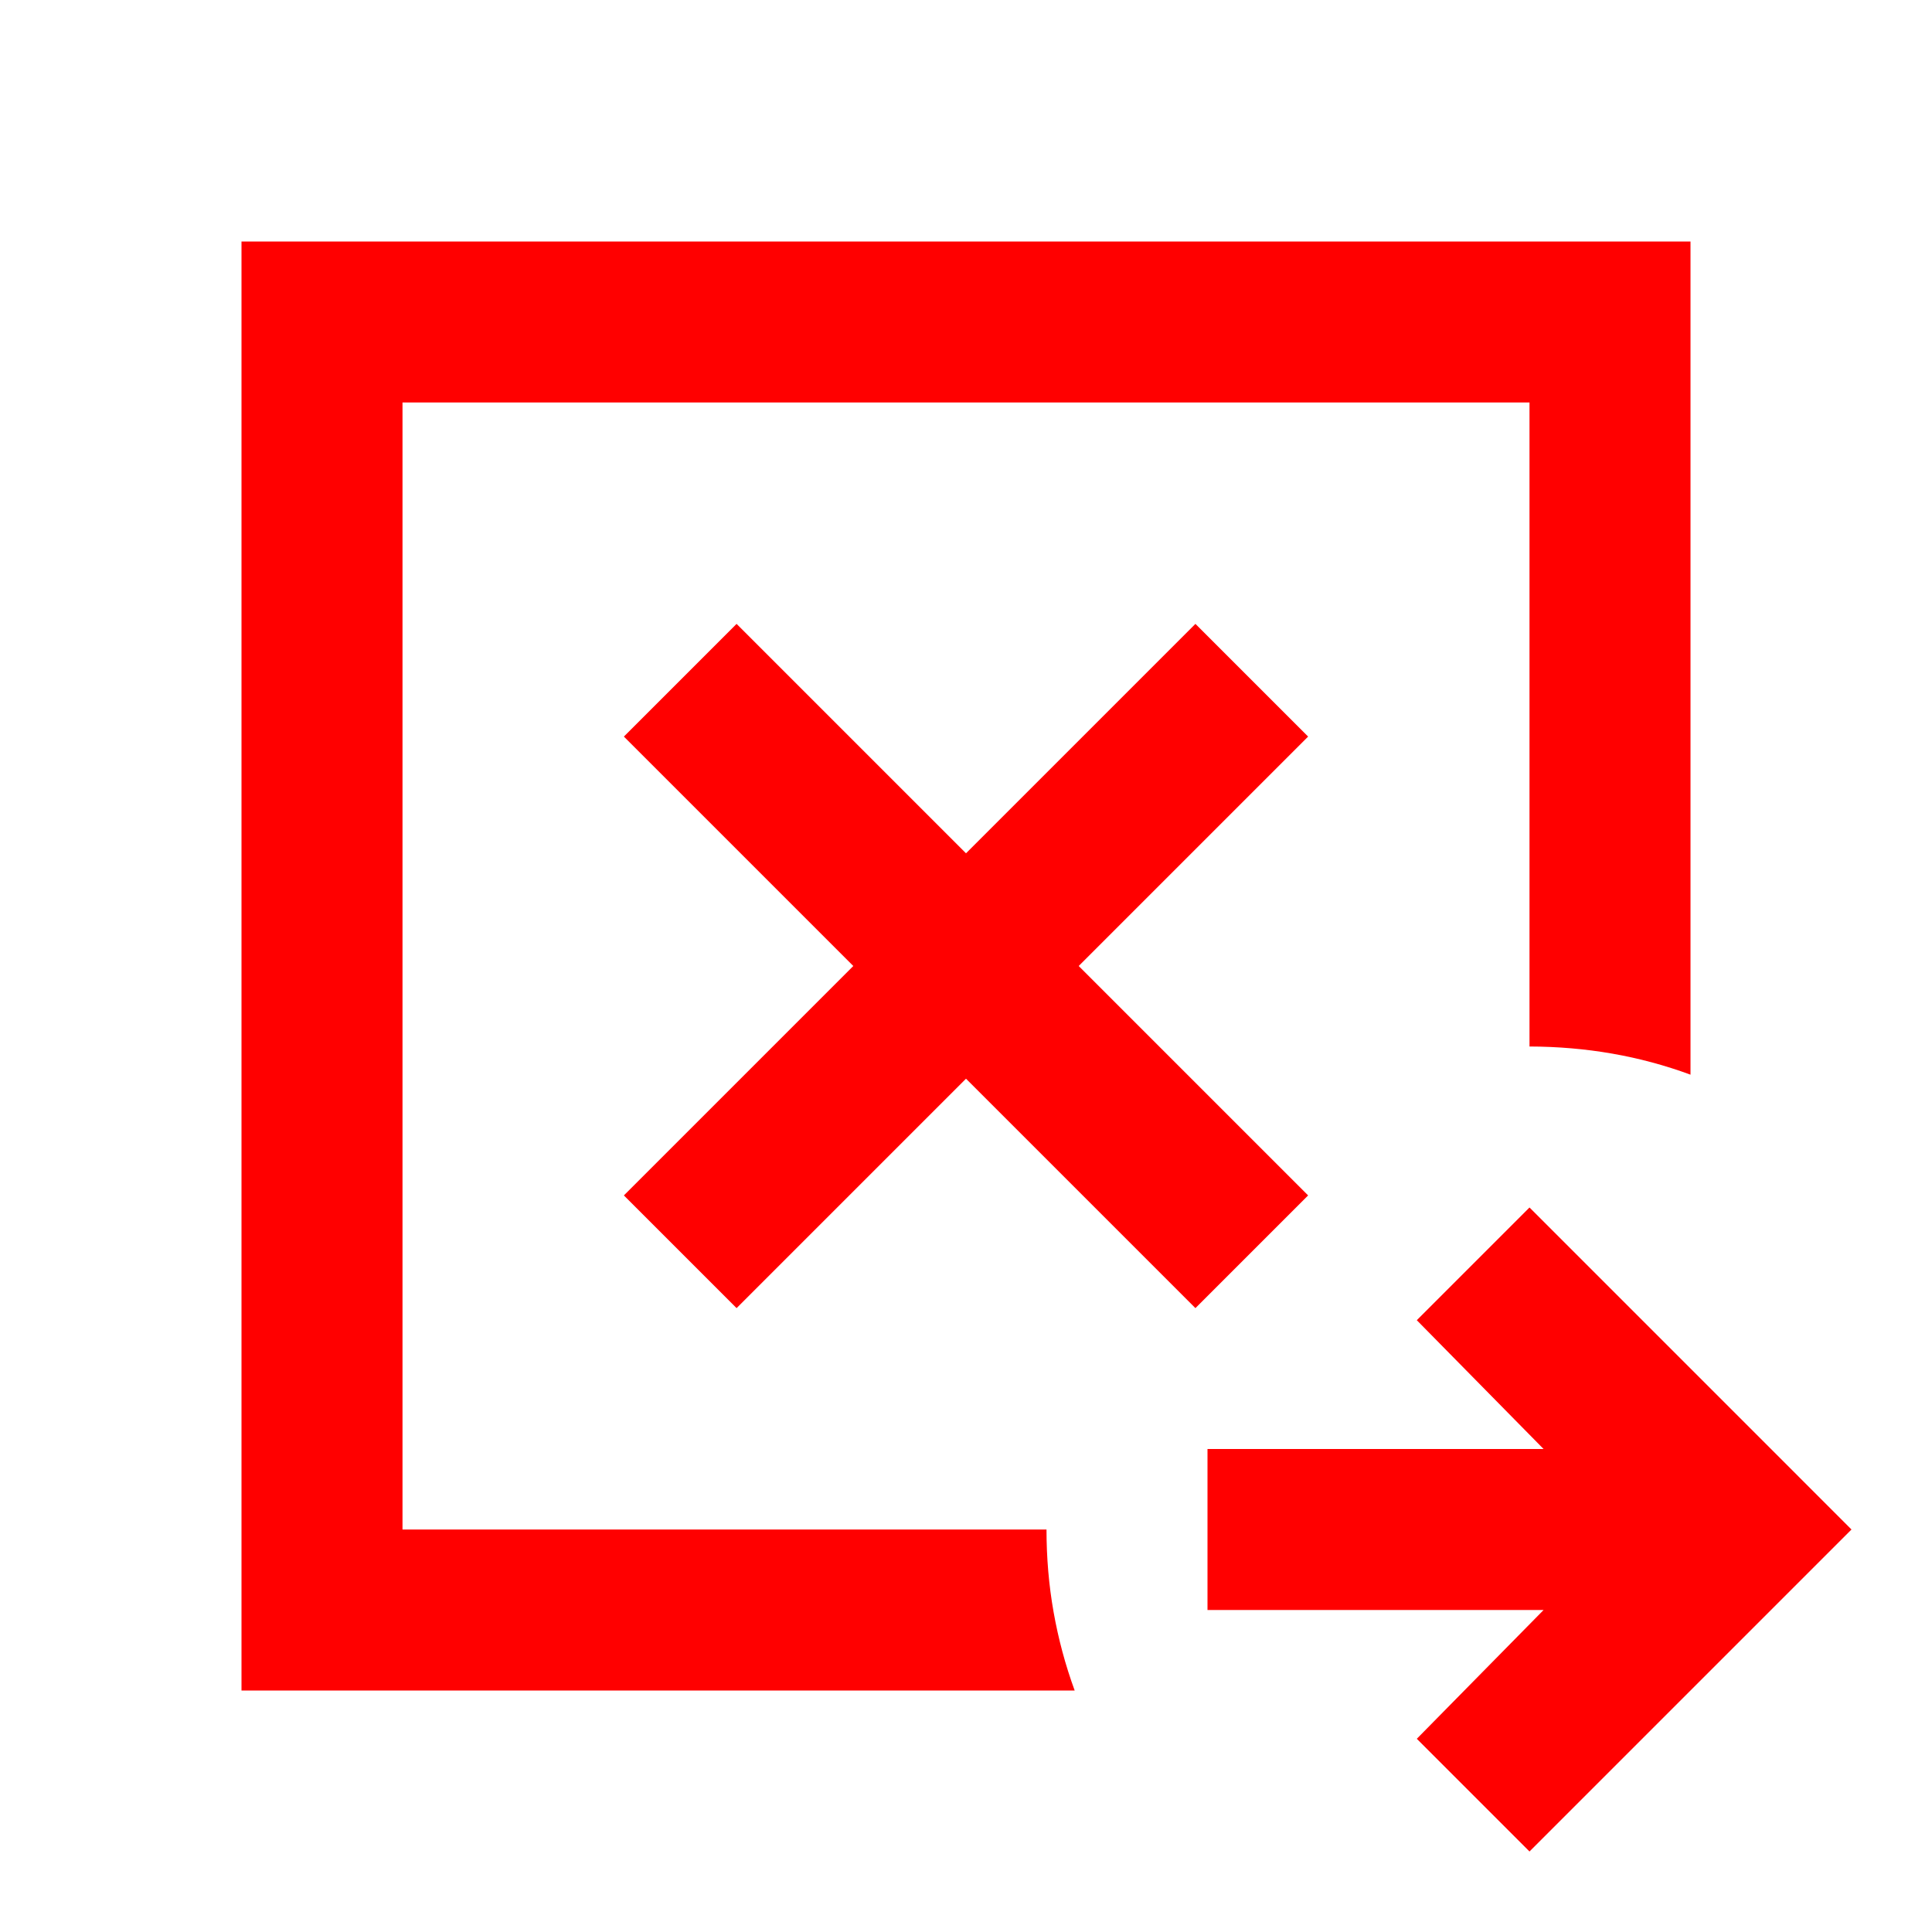 <svg width="24" height="24" viewBox="0 0 24 24" fill="none" xmlns="http://www.w3.org/2000/svg">
<path d="M9.15 16.25L12 13.4L14.85 16.25L16.25 14.85L13.4 12L16.25 9.15L14.85 7.75L12 10.6L9.15 7.75L7.75 9.15L10.6 12L7.75 14.85L9.15 16.25ZM3 21V3H21V13.35C20.683 13.233 20.358 13.146 20.025 13.088C19.692 13.03 19.35 13.001 19 13V5H5V19H13C13 19.35 13.029 19.692 13.088 20.025C13.147 20.358 13.234 20.683 13.35 21H3ZM19 23L17.6 21.6L19.175 20H15V18H19.175L17.6 16.4L19 15L23 19L19 23Z" fill="#FF0000"/>
</svg>
